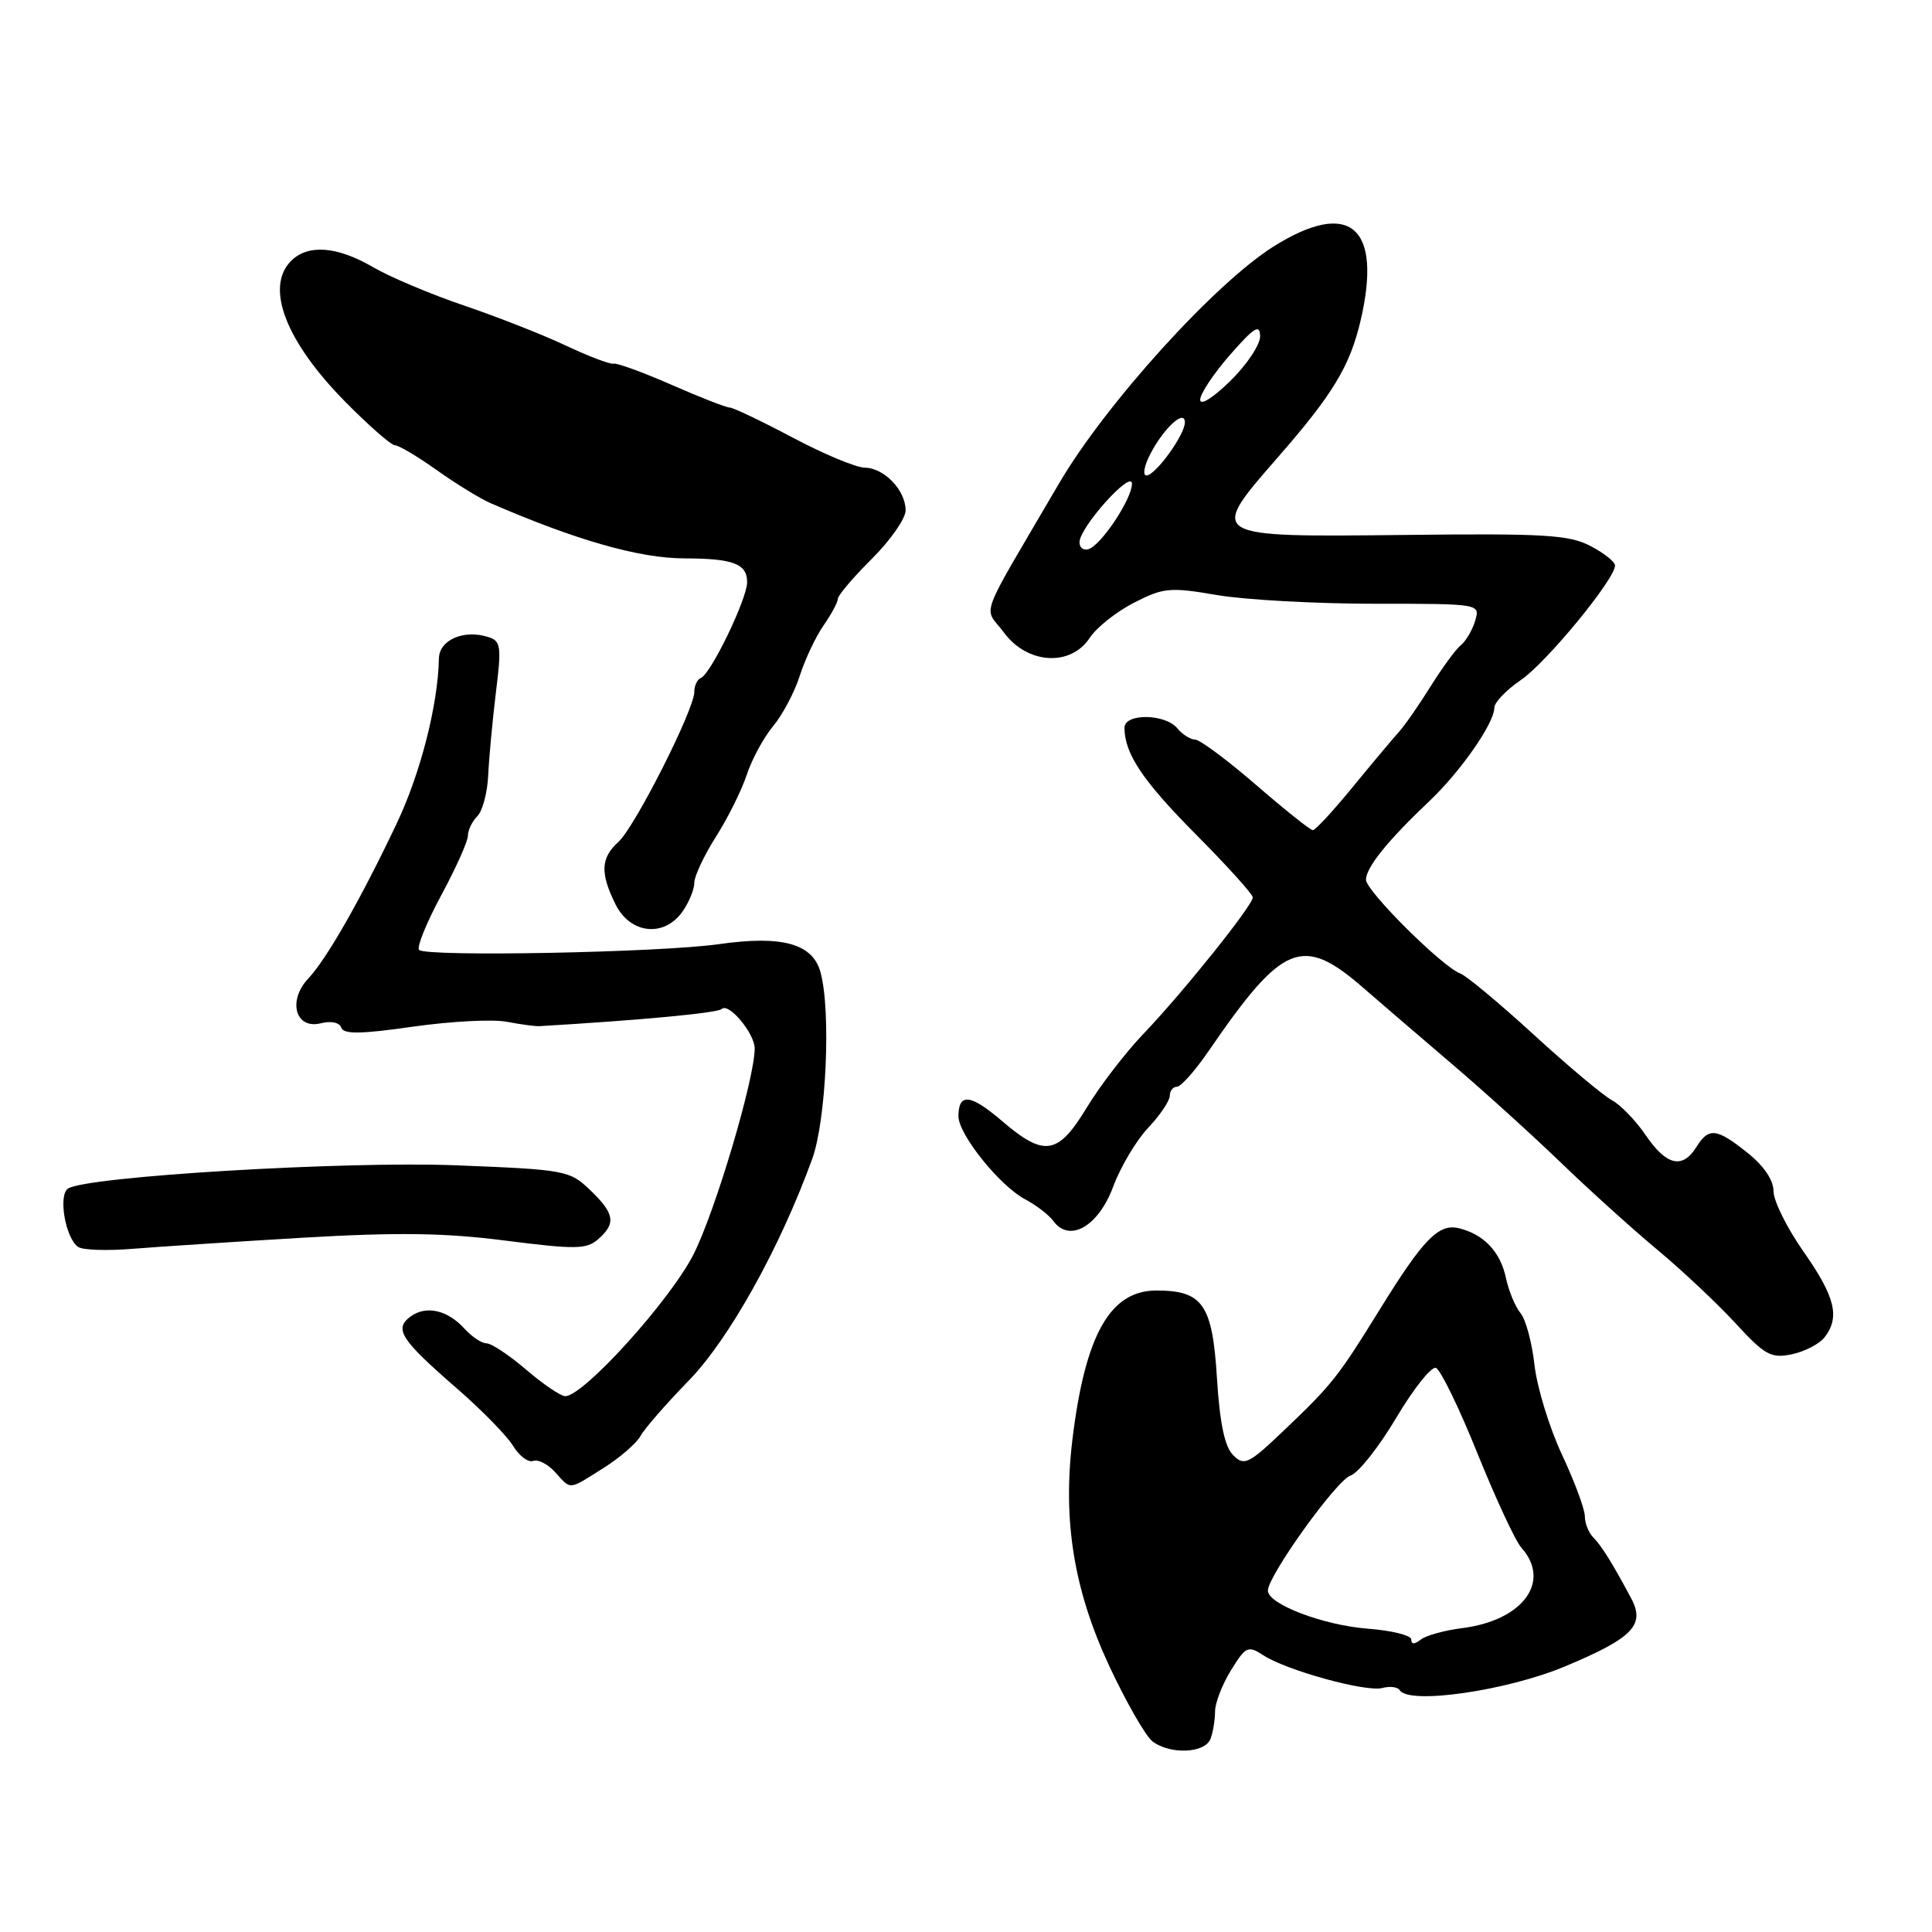 <?xml version="1.0" encoding="UTF-8" standalone="no"?>
<!DOCTYPE svg PUBLIC "-//W3C//DTD SVG 1.1//EN" "http://www.w3.org/Graphics/SVG/1.1/DTD/svg11.dtd" >
<svg xmlns="http://www.w3.org/2000/svg" xmlns:xlink="http://www.w3.org/1999/xlink" version="1.1" viewBox="0 0 256 256">
 <g >
 <path fill="currentColor"
d=" M 160.39 230.42 C 160.73 229.55 161.00 227.91 161.00 226.79 C 161.00 225.66 161.95 223.20 163.11 221.32 C 165.06 218.16 165.37 218.02 167.36 219.31 C 170.43 221.33 180.99 224.24 183.16 223.67 C 184.17 223.40 185.21 223.53 185.47 223.96 C 186.68 225.91 199.66 224.04 207.39 220.80 C 216.32 217.06 218.02 215.33 216.16 211.83 C 213.72 207.24 212.21 204.81 211.12 203.72 C 210.50 203.10 210.00 201.84 210.00 200.91 C 210.00 199.98 208.64 196.31 206.97 192.75 C 205.30 189.18 203.67 183.85 203.33 180.88 C 203.00 177.92 202.17 174.82 201.48 174.00 C 200.79 173.18 199.92 171.08 199.55 169.35 C 198.81 165.87 196.63 163.56 193.32 162.75 C 190.62 162.10 188.61 164.16 182.83 173.51 C 177.31 182.44 176.50 183.47 170.21 189.46 C 165.43 194.02 164.87 194.29 163.40 192.82 C 162.28 191.71 161.63 188.61 161.25 182.57 C 160.65 172.84 159.37 171.00 153.23 171.00 C 147.09 171.00 143.79 176.86 142.10 190.75 C 140.80 201.52 142.29 210.68 146.98 220.75 C 149.23 225.56 151.81 230.06 152.72 230.75 C 155.07 232.52 159.66 232.32 160.39 230.42 Z  M 79.98 194.51 C 82.14 193.15 84.35 191.24 84.88 190.26 C 85.41 189.29 88.28 186.00 91.26 182.94 C 96.61 177.45 103.36 165.32 107.62 153.57 C 109.48 148.44 110.13 134.03 108.73 128.85 C 107.70 125.04 103.67 123.91 95.30 125.10 C 87.47 126.22 56.48 126.81 55.53 125.87 C 55.19 125.52 56.50 122.28 58.45 118.66 C 60.40 115.04 62.00 111.48 62.00 110.74 C 62.00 110.00 62.56 108.84 63.25 108.15 C 63.94 107.46 64.59 105.01 64.69 102.70 C 64.80 100.39 65.26 95.46 65.71 91.75 C 66.47 85.64 66.37 84.93 64.70 84.41 C 61.46 83.38 58.21 84.78 58.16 87.24 C 58.04 93.40 55.71 102.50 52.56 109.13 C 47.79 119.18 43.29 127.06 40.85 129.66 C 38.08 132.61 39.15 136.43 42.51 135.59 C 43.87 135.24 45.00 135.49 45.22 136.17 C 45.52 137.06 47.81 137.03 54.70 136.04 C 59.70 135.33 65.29 135.03 67.14 135.39 C 68.99 135.74 70.95 136.01 71.50 135.97 C 84.91 135.18 95.11 134.22 95.63 133.70 C 96.54 132.79 100.00 136.93 100.00 138.93 C 100.00 142.93 94.80 160.45 91.91 166.18 C 88.85 172.25 77.33 185.00 74.90 185.00 C 74.31 185.00 71.98 183.43 69.73 181.50 C 67.48 179.57 65.12 178.00 64.47 178.00 C 63.83 178.00 62.54 177.14 61.59 176.10 C 59.31 173.58 56.48 172.93 54.41 174.44 C 52.17 176.08 53.08 177.49 60.50 183.94 C 63.80 186.80 67.17 190.25 67.99 191.59 C 68.81 192.93 70.01 193.83 70.65 193.58 C 71.29 193.34 72.60 194.00 73.56 195.07 C 75.72 197.45 75.26 197.49 79.98 194.51 Z  M 241.75 177.22 C 243.84 174.55 243.18 171.85 239.00 165.88 C 236.80 162.75 235.00 159.13 235.00 157.84 C 235.00 156.37 233.72 154.48 231.55 152.75 C 227.44 149.47 226.42 149.36 224.77 152.00 C 222.93 154.94 220.81 154.44 218.08 150.44 C 216.76 148.49 214.73 146.39 213.58 145.78 C 212.44 145.17 207.77 141.26 203.21 137.08 C 198.65 132.91 194.29 129.28 193.51 129.00 C 191.17 128.17 181.00 118.06 181.00 116.57 C 181.00 114.95 183.87 111.39 189.38 106.17 C 193.55 102.22 198.00 95.83 198.01 93.77 C 198.01 93.07 199.60 91.42 201.53 90.10 C 204.91 87.80 214.00 76.74 214.00 74.93 C 214.00 74.45 212.54 73.28 210.75 72.35 C 207.94 70.87 204.65 70.67 186.42 70.88 C 159.90 71.17 160.03 71.25 169.38 60.53 C 176.62 52.23 178.87 48.51 180.28 42.50 C 183.20 30.02 178.86 26.32 168.74 32.67 C 160.96 37.56 146.45 53.59 140.34 64.04 C 129.35 82.83 130.33 80.18 133.03 83.82 C 136.13 88.02 141.88 88.37 144.40 84.51 C 145.30 83.14 147.94 81.05 150.26 79.86 C 154.18 77.86 155.02 77.78 161.27 78.85 C 164.99 79.48 174.36 80.00 182.09 80.00 C 196.13 80.00 196.13 80.00 195.47 82.25 C 195.10 83.49 194.24 84.95 193.56 85.50 C 192.88 86.05 191.07 88.53 189.53 91.00 C 187.99 93.47 186.11 96.17 185.35 97.00 C 184.60 97.83 181.86 101.09 179.27 104.25 C 176.69 107.41 174.30 110.00 173.96 110.00 C 173.63 110.00 170.24 107.30 166.43 104.00 C 162.62 100.71 158.99 98.01 158.37 98.00 C 157.75 98.00 156.68 97.33 156.00 96.50 C 154.38 94.55 149.00 94.50 149.00 96.43 C 149.00 99.86 151.42 103.47 158.47 110.57 C 162.61 114.74 166.00 118.49 166.00 118.91 C 166.00 119.97 156.72 131.55 151.50 137.00 C 149.14 139.47 145.76 143.86 144.01 146.75 C 140.18 153.06 138.39 153.35 132.76 148.53 C 128.59 144.96 127.00 144.79 127.00 147.92 C 127.00 150.32 132.48 157.14 135.83 158.91 C 137.30 159.68 138.99 160.99 139.59 161.81 C 141.72 164.70 145.54 162.50 147.49 157.27 C 148.46 154.64 150.55 151.13 152.13 149.45 C 153.71 147.78 155.00 145.86 155.00 145.20 C 155.00 144.54 155.43 144.00 155.95 144.00 C 156.48 144.00 158.37 141.86 160.16 139.25 C 169.98 124.93 172.57 123.87 180.65 130.90 C 182.93 132.88 188.22 137.43 192.41 141.00 C 196.60 144.57 203.09 150.45 206.84 154.07 C 210.58 157.68 216.31 162.85 219.57 165.57 C 222.83 168.28 227.49 172.66 229.92 175.29 C 233.85 179.57 234.67 180.02 237.42 179.45 C 239.11 179.10 241.06 178.09 241.75 177.22 Z  M 40.00 164.01 C 52.70 163.27 58.92 163.35 67.00 164.39 C 76.25 165.57 77.71 165.55 79.25 164.21 C 81.66 162.11 81.45 160.81 78.20 157.69 C 75.48 155.09 74.93 154.98 60.45 154.41 C 45.84 153.83 11.63 155.87 9.03 157.48 C 7.67 158.32 8.67 164.12 10.38 165.24 C 10.99 165.64 14.20 165.75 17.50 165.48 C 20.80 165.21 30.93 164.55 40.00 164.01 Z  M 90.44 120.78 C 91.30 119.56 92.00 117.84 92.00 116.97 C 92.00 116.10 93.29 113.36 94.86 110.88 C 96.44 108.40 98.28 104.70 98.95 102.66 C 99.62 100.62 101.19 97.72 102.44 96.22 C 103.69 94.73 105.29 91.70 105.99 89.50 C 106.70 87.30 108.12 84.31 109.14 82.85 C 110.16 81.39 111.01 79.81 111.02 79.35 C 111.03 78.88 113.06 76.50 115.52 74.05 C 117.98 71.60 120.00 68.71 120.00 67.63 C 120.00 64.97 117.17 62.01 114.60 61.97 C 113.44 61.96 109.13 60.16 105.01 57.97 C 100.89 55.79 97.14 54.00 96.68 54.00 C 96.22 54.00 92.74 52.64 88.96 50.98 C 85.19 49.33 81.74 48.07 81.30 48.19 C 80.86 48.30 78.03 47.23 75.00 45.80 C 71.97 44.37 65.90 41.98 61.50 40.49 C 57.10 39.00 51.66 36.70 49.41 35.39 C 44.68 32.63 40.81 32.33 38.57 34.57 C 35.09 38.06 37.85 45.23 45.76 53.25 C 48.88 56.41 51.84 59.00 52.33 59.00 C 52.83 59.00 55.32 60.48 57.87 62.29 C 60.41 64.10 63.62 66.07 65.00 66.67 C 76.34 71.59 84.70 73.97 90.67 73.99 C 97.15 74.00 99.00 74.70 99.00 77.14 C 99.00 79.35 94.18 89.33 92.87 89.83 C 92.39 90.02 92.00 90.85 92.00 91.68 C 92.00 94.02 84.13 109.57 81.95 111.55 C 79.59 113.68 79.50 115.69 81.57 119.85 C 83.53 123.77 88.01 124.24 90.44 120.78 Z  M 187.00 217.24 C 187.00 216.69 184.41 216.05 181.25 215.81 C 175.36 215.36 168.00 212.56 168.00 210.77 C 168.00 208.80 177.12 196.10 178.95 195.52 C 179.98 195.19 182.69 191.76 184.99 187.90 C 187.28 184.04 189.65 181.05 190.26 181.25 C 190.86 181.45 193.34 186.54 195.76 192.56 C 198.19 198.58 200.81 204.21 201.59 205.08 C 205.59 209.55 201.82 214.70 193.79 215.73 C 191.43 216.02 188.94 216.71 188.25 217.26 C 187.42 217.91 187.00 217.90 187.00 217.24 Z  M 143.04 71.83 C 143.09 69.82 149.97 62.17 149.99 64.10 C 150.00 66.08 145.95 72.20 144.25 72.76 C 143.56 72.98 143.02 72.57 143.04 71.83 Z  M 152.41 60.18 C 154.20 56.72 157.00 54.15 157.00 55.97 C 157.00 57.62 153.10 63.00 151.91 63.00 C 151.38 63.00 151.61 61.73 152.41 60.18 Z  M 159.03 52.95 C 159.05 52.15 160.83 49.48 163.00 47.00 C 166.20 43.35 166.95 42.89 166.97 44.55 C 166.99 45.67 165.20 48.35 163.00 50.50 C 160.67 52.77 159.01 53.80 159.03 52.95 Z "/>
</g>
</svg>